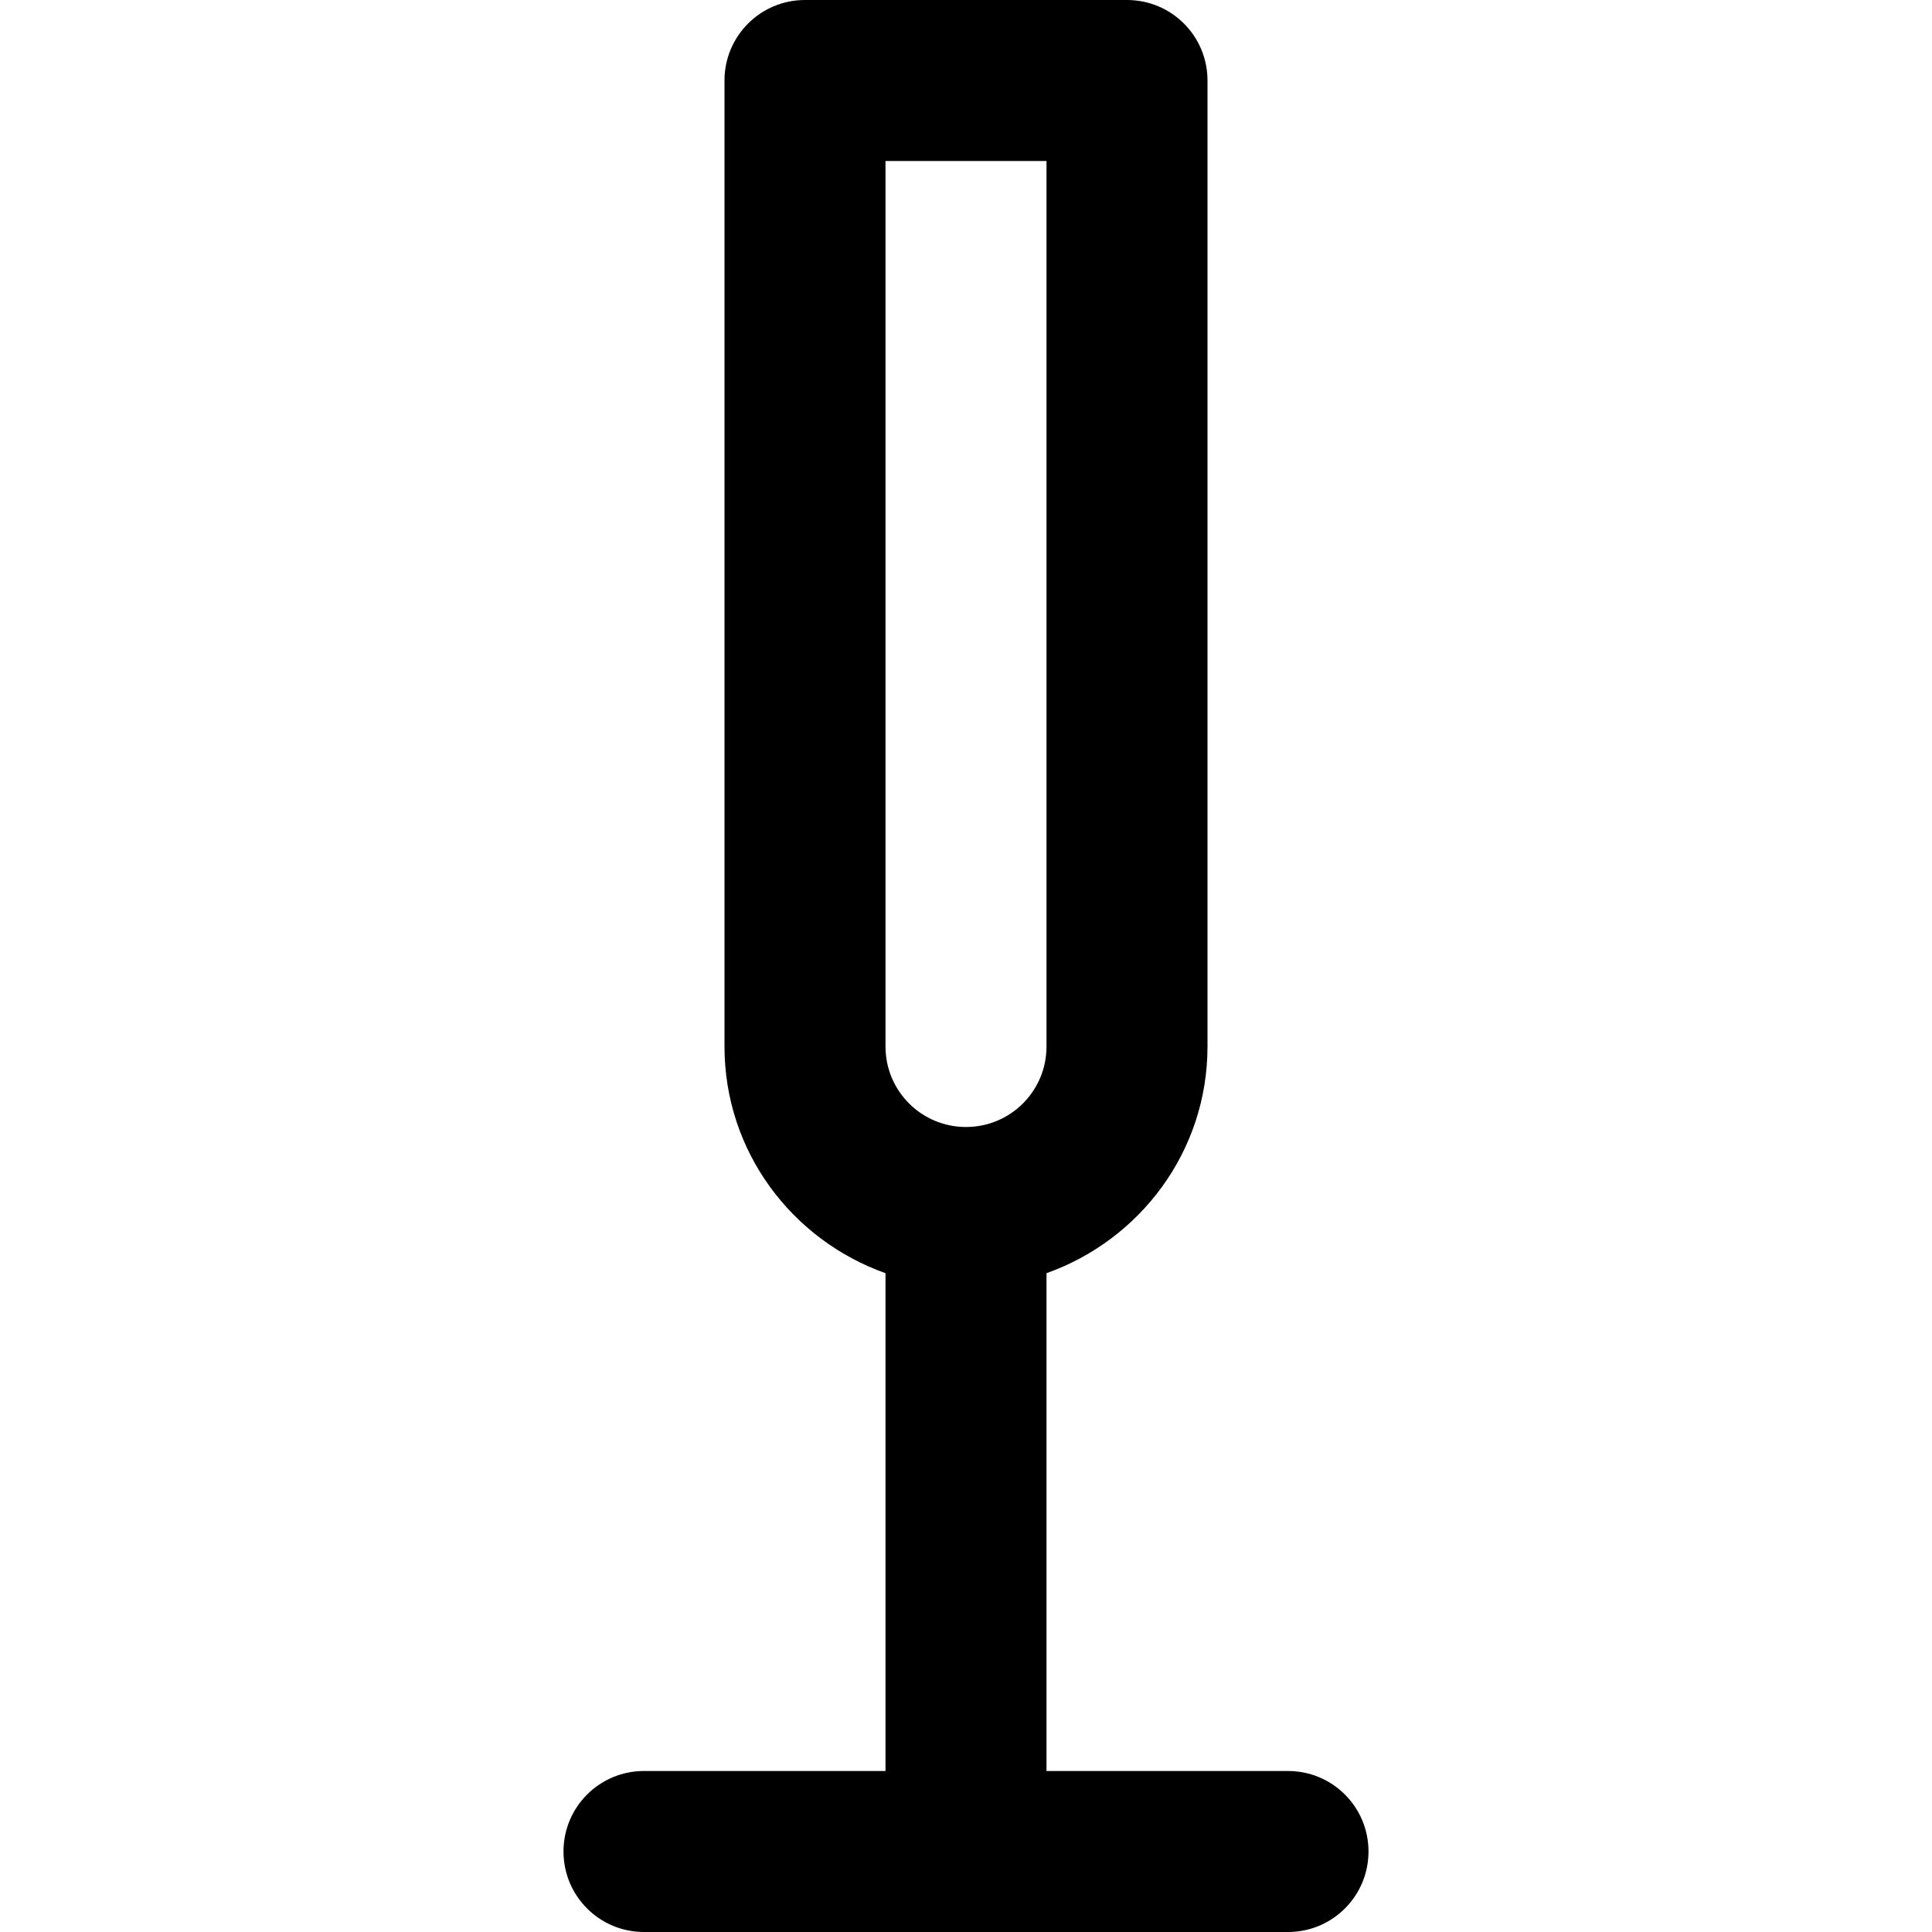 <svg viewBox="0 0 24 24" fill="currentColor"><path d="M16 22h-3v-6.184c1.162-.413 2-1.512 2-2.816V1c0-.553-.447-1-1-1h-4c-.553 0-1 .447-1 1v12c0 1.305.838 2.403 2 2.816V22H8c-.553 0-1 .447-1 1s.447 1 1 1h8c.553 0 1-.447 1-1s-.447-1-1-1zm-4-8c-.553 0-1-.447-1-1V2h2v11c0 .553-.447 1-1 1z"/></svg>